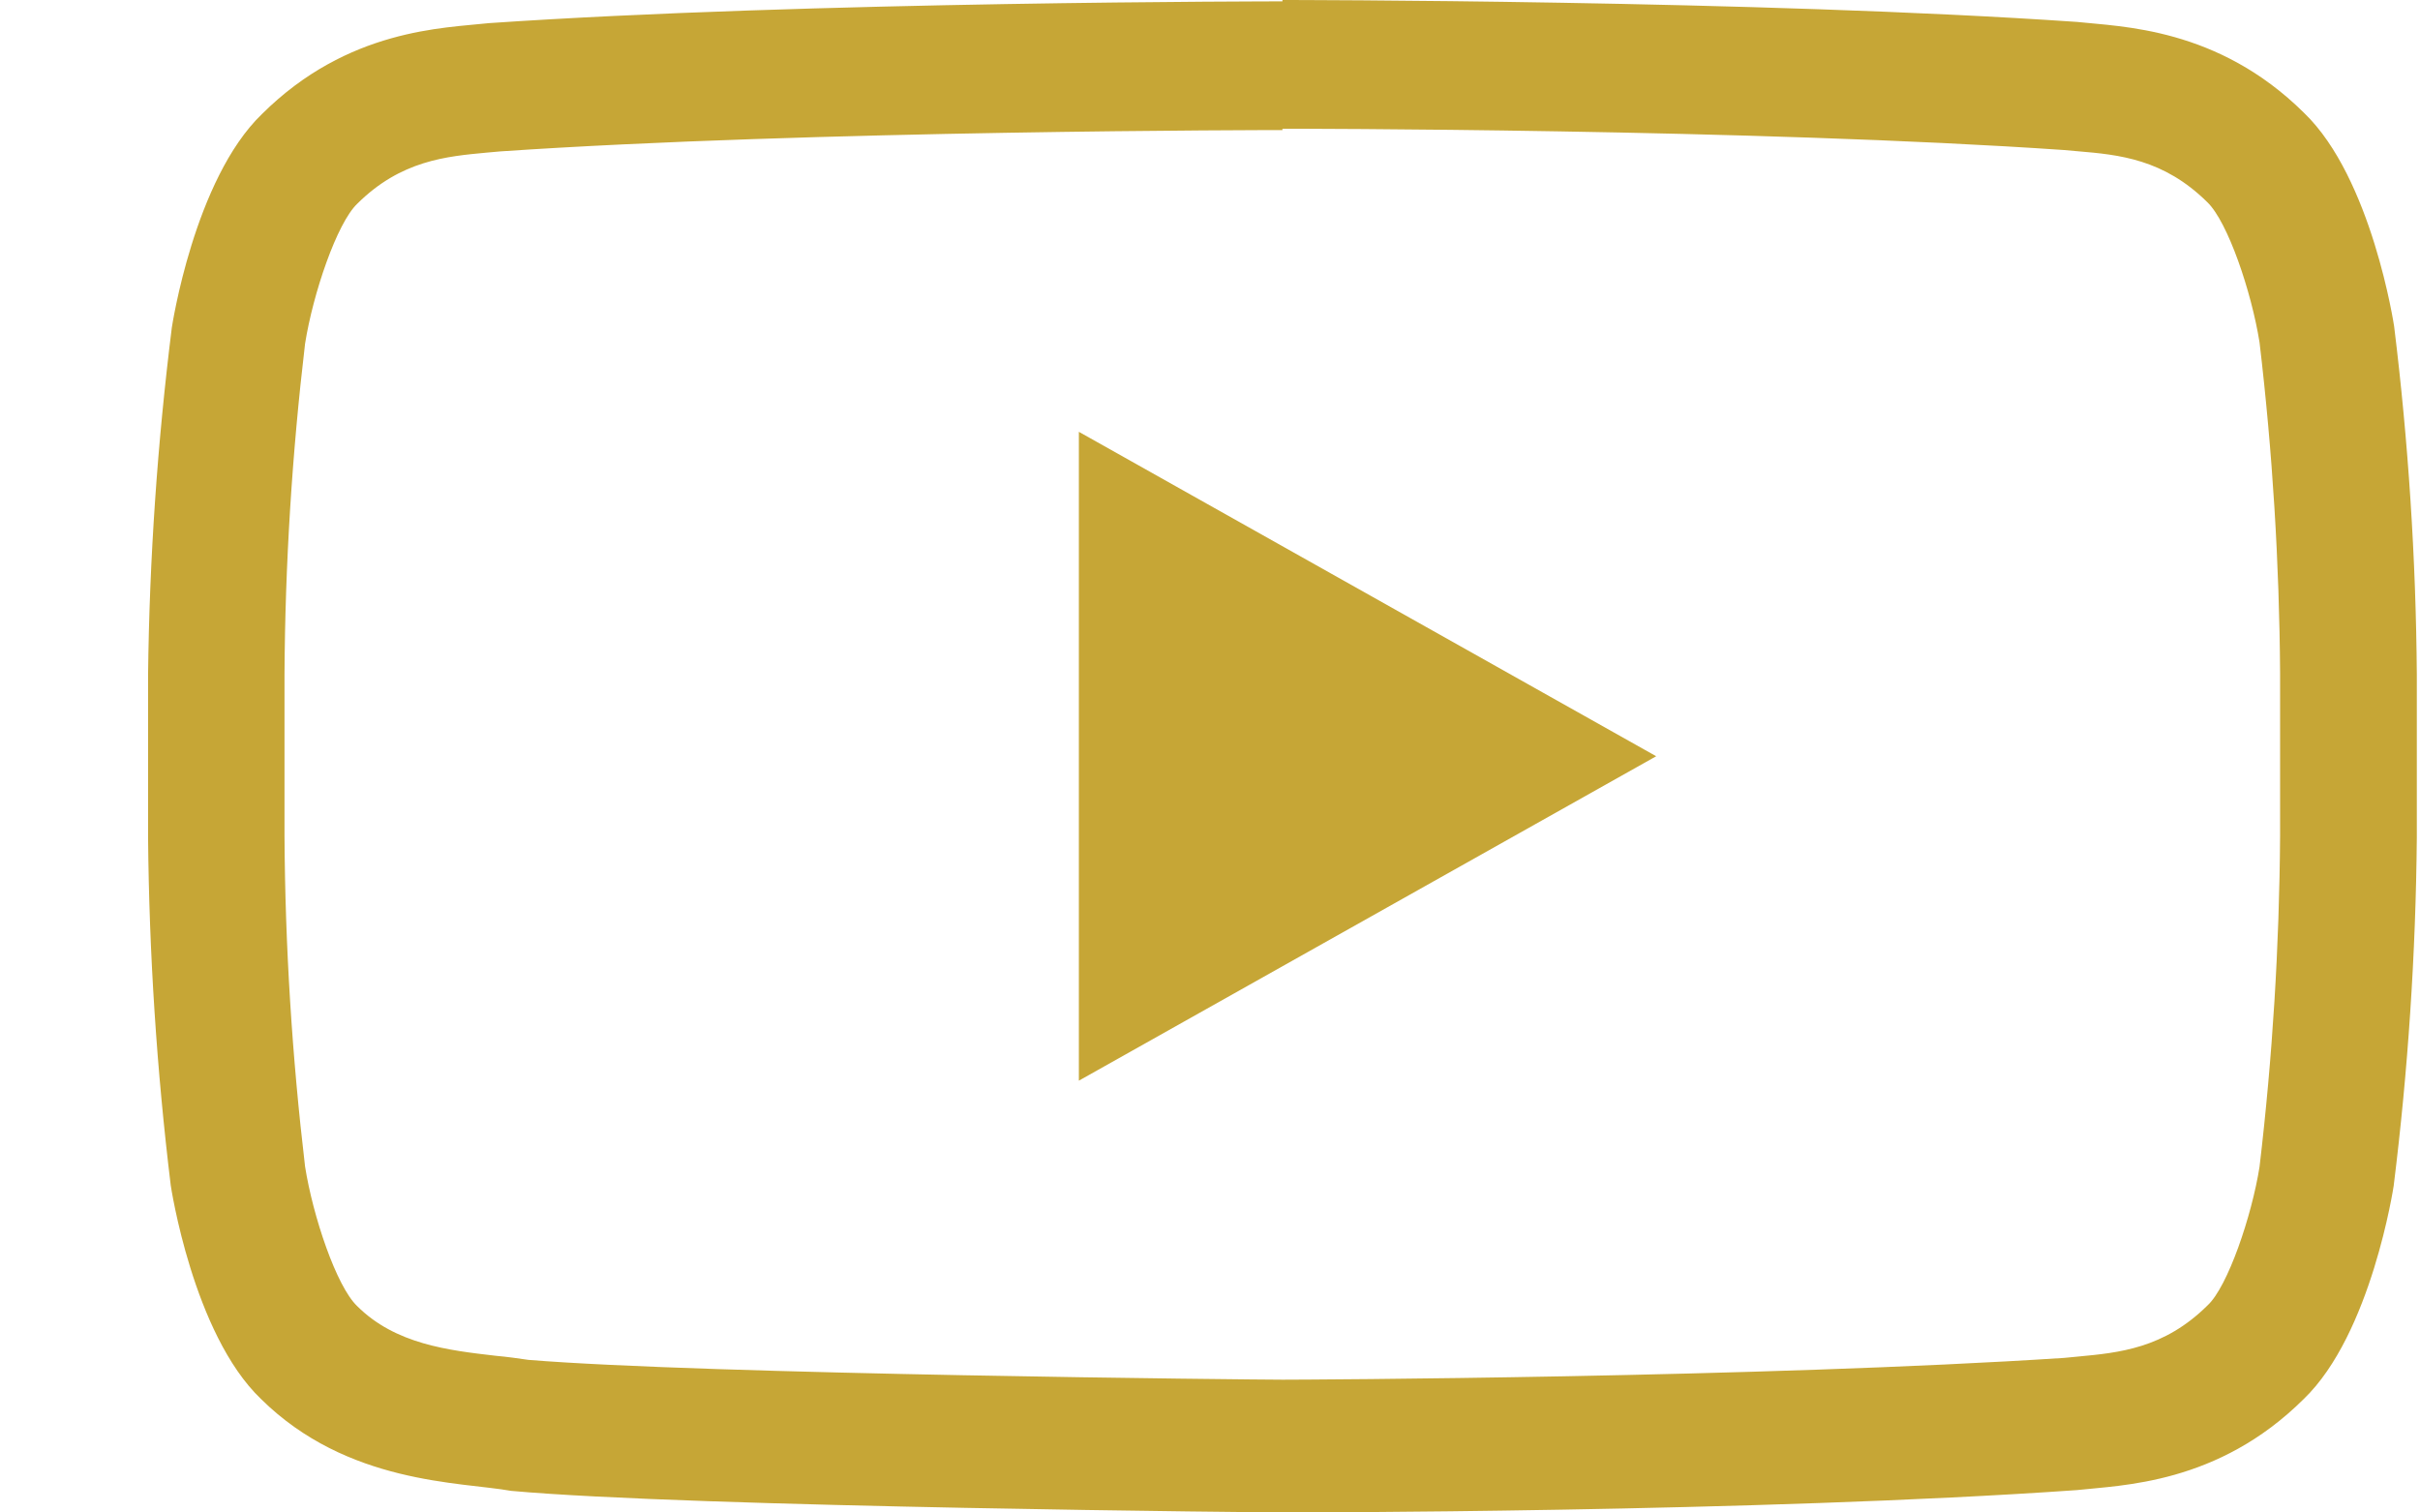 <svg width="16" height="10" viewBox="0 0 16 10" fill="none" xmlns="http://www.w3.org/2000/svg">
<path d="M8.479 0.851C8.511 0.851 11.605 0.851 13.647 0.992L13.737 1C14.01 1.023 14.305 1.051 14.594 1.337C14.73 1.468 14.886 1.931 14.939 2.263C15.025 2.989 15.07 3.718 15.075 4.449V5.527C15.07 6.258 15.025 6.989 14.939 7.715C14.888 8.038 14.729 8.508 14.595 8.631C14.307 8.917 14.006 8.944 13.74 8.969L13.647 8.978C11.64 9.109 8.617 9.122 8.481 9.122C8.324 9.122 4.662 9.087 3.494 8.991C3.424 8.981 3.357 8.971 3.278 8.964C2.967 8.928 2.614 8.888 2.361 8.635C2.224 8.504 2.069 8.042 2.017 7.713C1.931 6.987 1.885 6.257 1.881 5.526V4.458C1.885 3.728 1.931 2.998 2.017 2.272C2.07 1.938 2.228 1.475 2.362 1.347C2.651 1.06 2.952 1.034 3.218 1.009L3.308 1.001C5.354 0.861 8.445 0.86 8.475 0.86H8.479V0.851ZM8.479 0.009C8.479 0.009 5.331 0.009 3.232 0.153C2.939 0.186 2.301 0.188 1.732 0.754C1.283 1.186 1.136 2.166 1.136 2.166C1.041 2.927 0.988 3.692 0.979 4.458V5.537C0.986 6.306 1.036 7.074 1.129 7.838C1.129 7.838 1.275 8.818 1.725 9.249C2.296 9.814 3.045 9.797 3.379 9.857C4.579 9.966 8.479 10 8.479 10C8.479 10 11.631 10 13.731 9.852C14.024 9.819 14.663 9.815 15.231 9.25C15.679 8.82 15.826 7.84 15.826 7.84C15.921 7.076 15.972 6.307 15.979 5.538V4.46C15.973 3.69 15.923 2.922 15.829 2.158C15.829 2.158 15.683 1.178 15.233 0.746C14.663 0.181 14.024 0.177 13.733 0.145C11.631 -1.71591e-07 8.479 0 8.479 0V0.009Z" fill="#C6A636"/>
<path d="M7.133 2.855V7.145L10.95 5L7.133 2.855Z" fill="#C6A636"/>
</svg>
